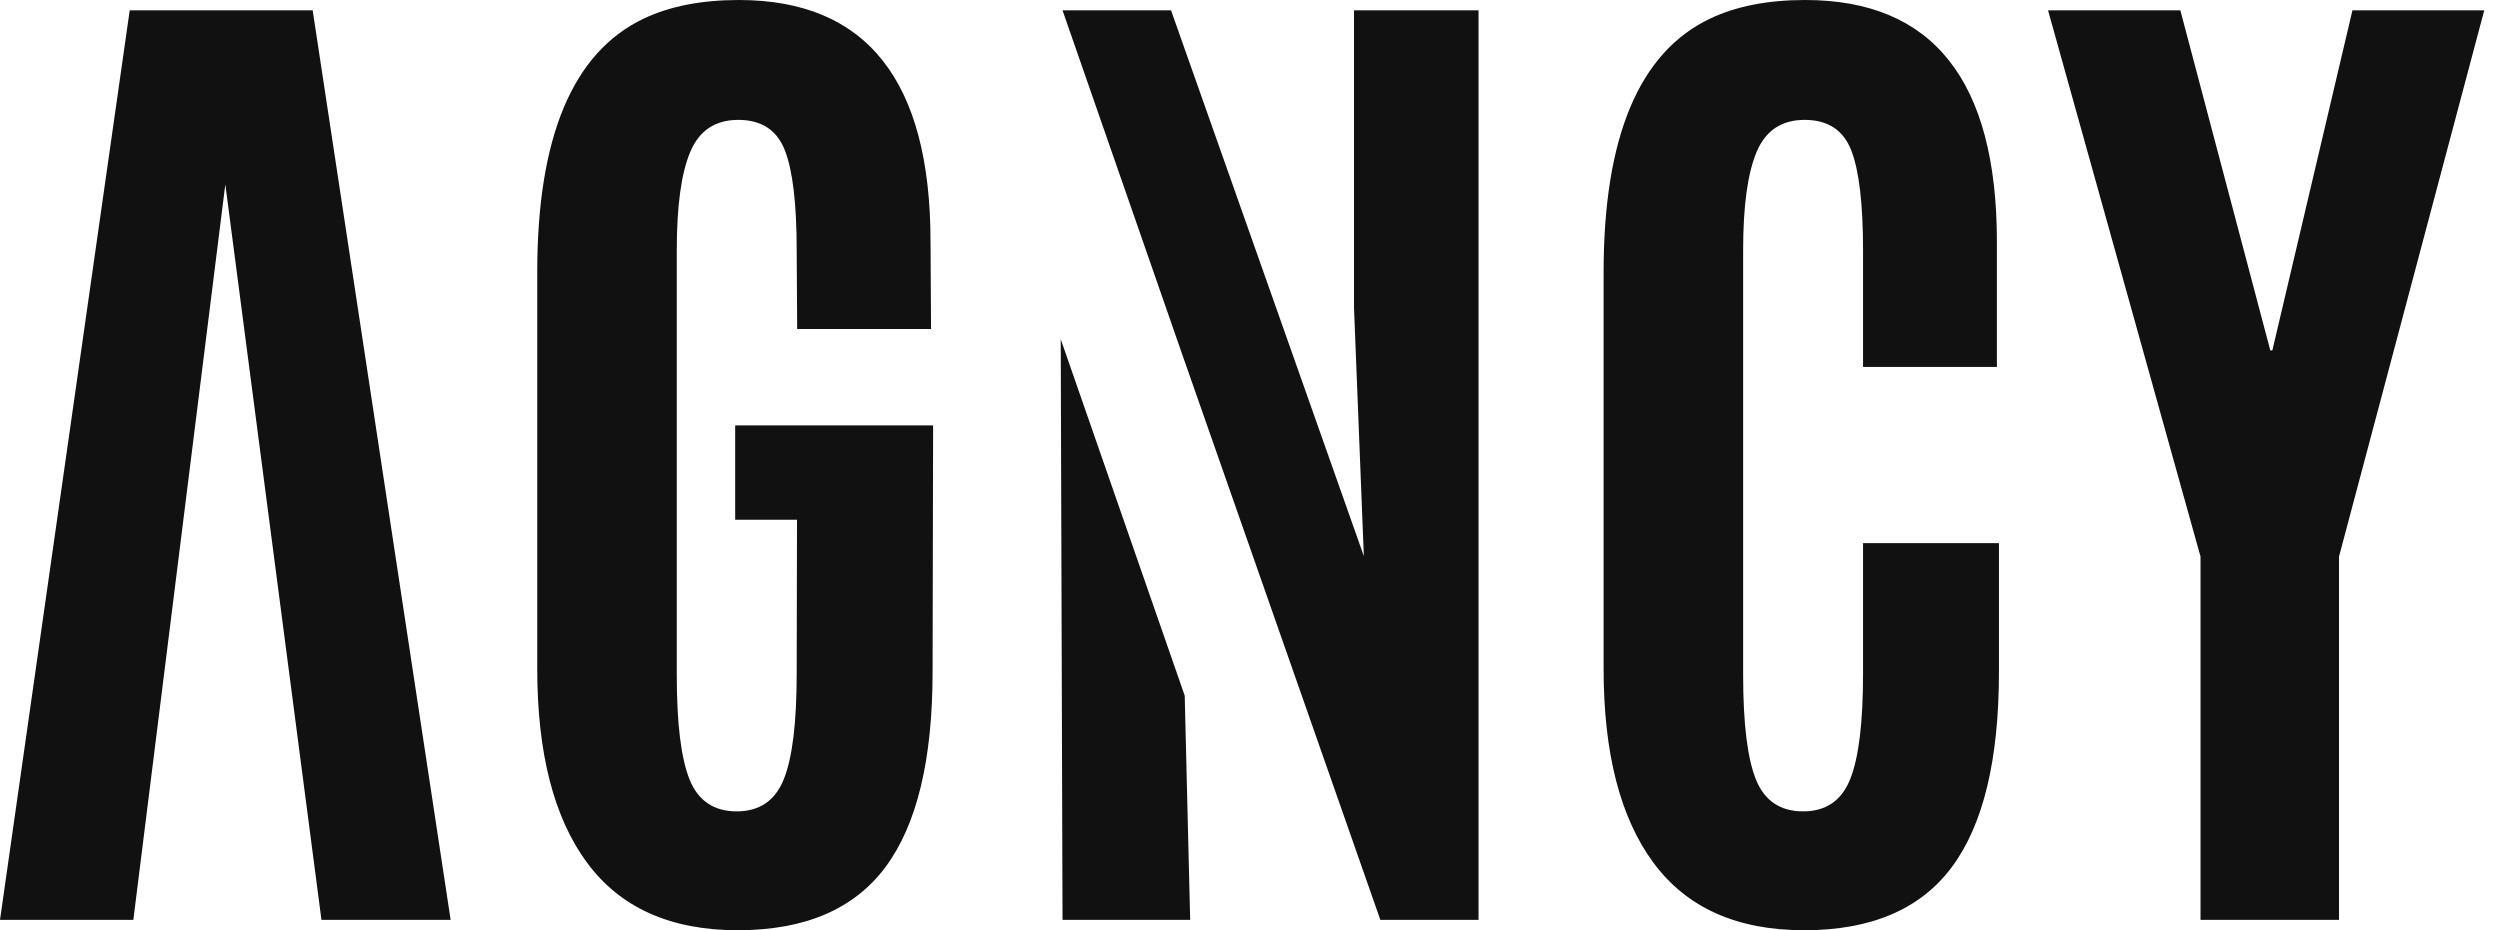 <svg xmlns="http://www.w3.org/2000/svg" width="86" height="32" viewBox="0 0 86 32"><path fill="#111111" fill-rule="evenodd" d="M0,31.644 L4.462,0.356 L10.756,0.356 L15.502,31.644 L11.058,31.644 L7.751,6.341 L4.587,31.644 L0,31.644 Z M30.464,29.822 C29.385,31.274 27.69,32 25.379,32 C23.068,32 21.341,31.227 20.197,29.68 C19.053,28.133 18.481,25.908 18.481,23.004 L18.481,9.369 C18.481,4.711 19.702,1.801 22.144,0.64 C23.044,0.213 24.135,0 25.415,0 C29.812,0 32.01,2.773 32.01,8.32 L32.028,11.317 L27.423,11.317 L27.406,8.622 C27.406,7.01 27.27,5.858 26.997,5.164 C26.724,4.471 26.191,4.124 25.397,4.124 C24.603,4.124 24.052,4.492 23.744,5.227 C23.435,5.961 23.281,7.087 23.281,8.604 L23.281,23.218 C23.281,24.901 23.43,26.104 23.726,26.827 C24.022,27.55 24.561,27.911 25.344,27.911 C26.126,27.911 26.665,27.544 26.961,26.809 C27.258,26.074 27.406,24.859 27.406,23.164 L27.417,17.878 L25.29,17.878 L25.29,14.634 L32.099,14.634 L32.081,23.111 C32.081,26.133 31.542,28.37 30.464,29.822 Z M36.551,0.356 L40.284,0.356 L46.916,19.129 L46.578,10.596 L46.578,0.356 L50.862,0.356 L50.862,31.644 L47.484,31.644 L40.676,12.213 L36.551,0.356 Z M36.551,31.644 L36.489,11.667 L40.754,23.931 L40.942,31.644 L36.551,31.644 Z M67.147,29.822 C66.068,31.274 64.373,32 62.062,32 C59.751,32 58.024,31.227 56.88,29.68 C55.736,28.133 55.164,25.908 55.164,23.004 L55.164,9.369 C55.164,4.711 56.385,1.801 58.827,0.64 C59.727,0.213 60.818,0 62.098,0 C66.495,0 68.693,2.773 68.693,8.32 L68.693,12.622 L64.089,12.622 L64.089,8.622 C64.089,7.01 63.953,5.858 63.68,5.164 C63.407,4.471 62.874,4.124 62.08,4.124 C61.286,4.124 60.735,4.492 60.427,5.227 C60.119,5.961 59.964,7.087 59.964,8.604 L59.964,23.218 C59.964,24.901 60.113,26.104 60.409,26.827 C60.705,27.55 61.244,27.911 62.027,27.911 C62.809,27.911 63.348,27.544 63.644,26.809 C63.941,26.074 64.089,24.859 64.089,23.164 L64.089,18.684 L68.764,18.684 L68.764,23.111 C68.764,26.133 68.225,28.37 67.147,29.822 Z M75.698,31.644 L75.698,19.147 L70.453,0.356 L75.004,0.356 L78.098,12.053 L78.169,12.053 L80.924,0.356 L85.458,0.356 L80.462,19.147 L80.462,31.644 L75.698,31.644 Z"/></svg>